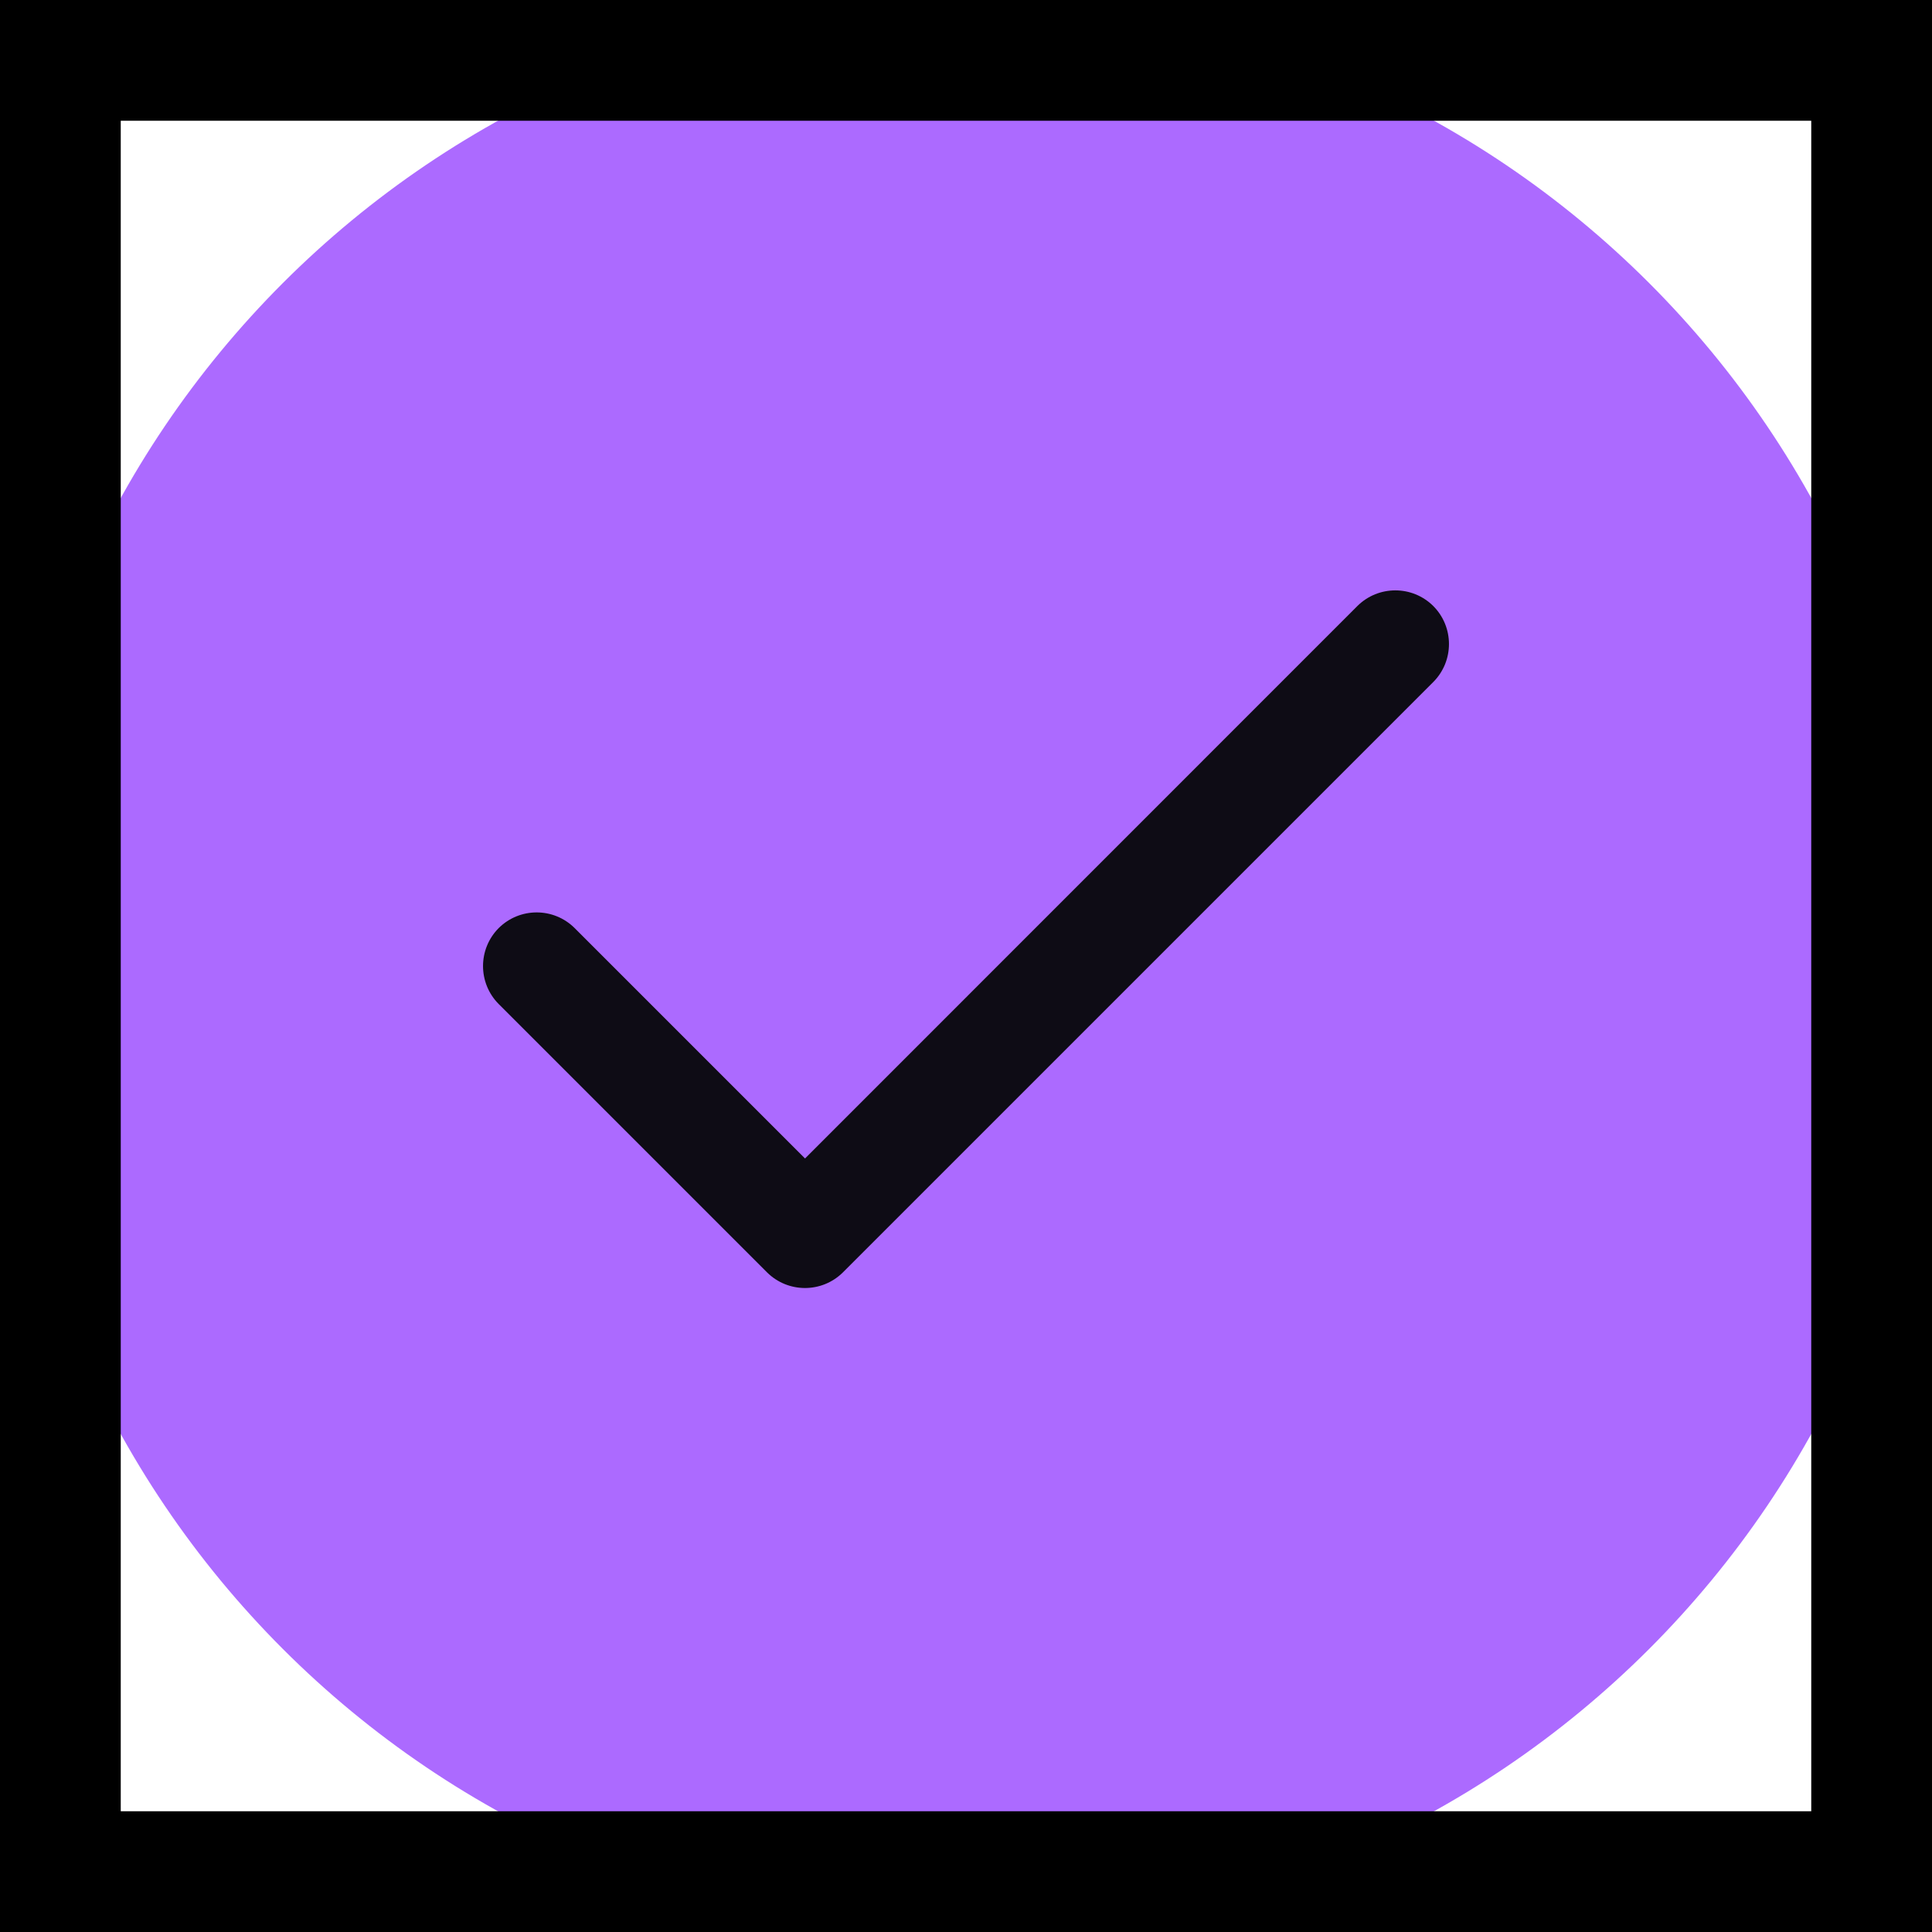 <svg width="16" height="16" viewBox="0 0 16 16" fill="none" xmlns="http://www.w3.org/2000/svg">
<g clip-path="url(#clip0_42_285)">
<path d="M16 8C16 3.582 12.418 0 8 0C3.582 0 0 3.582 0 8C0 12.418 3.582 16 8 16C12.418 16 16 12.418 16 8Z" fill="#AC6AFF"/>
<path fill-rule="evenodd" clip-rule="evenodd" d="M11.87 5.019C12.043 5.193 12.043 5.474 11.87 5.648L6.981 10.537C6.807 10.71 6.526 10.71 6.352 10.537L4.13 8.315C3.957 8.141 3.957 7.86 4.13 7.686C4.304 7.513 4.585 7.513 4.759 7.686L6.667 9.594L11.241 5.019C11.415 4.846 11.696 4.846 11.87 5.019Z" fill="#0E0C15"/>
</g>
<rect x="0.5" y="0.5" width="15" height="15" stroke="black"/>
<defs>
<clipPath id="clip0_42_285">
<rect width="16" height="16" fill="white"/>
</clipPath>
</defs>
</svg>
